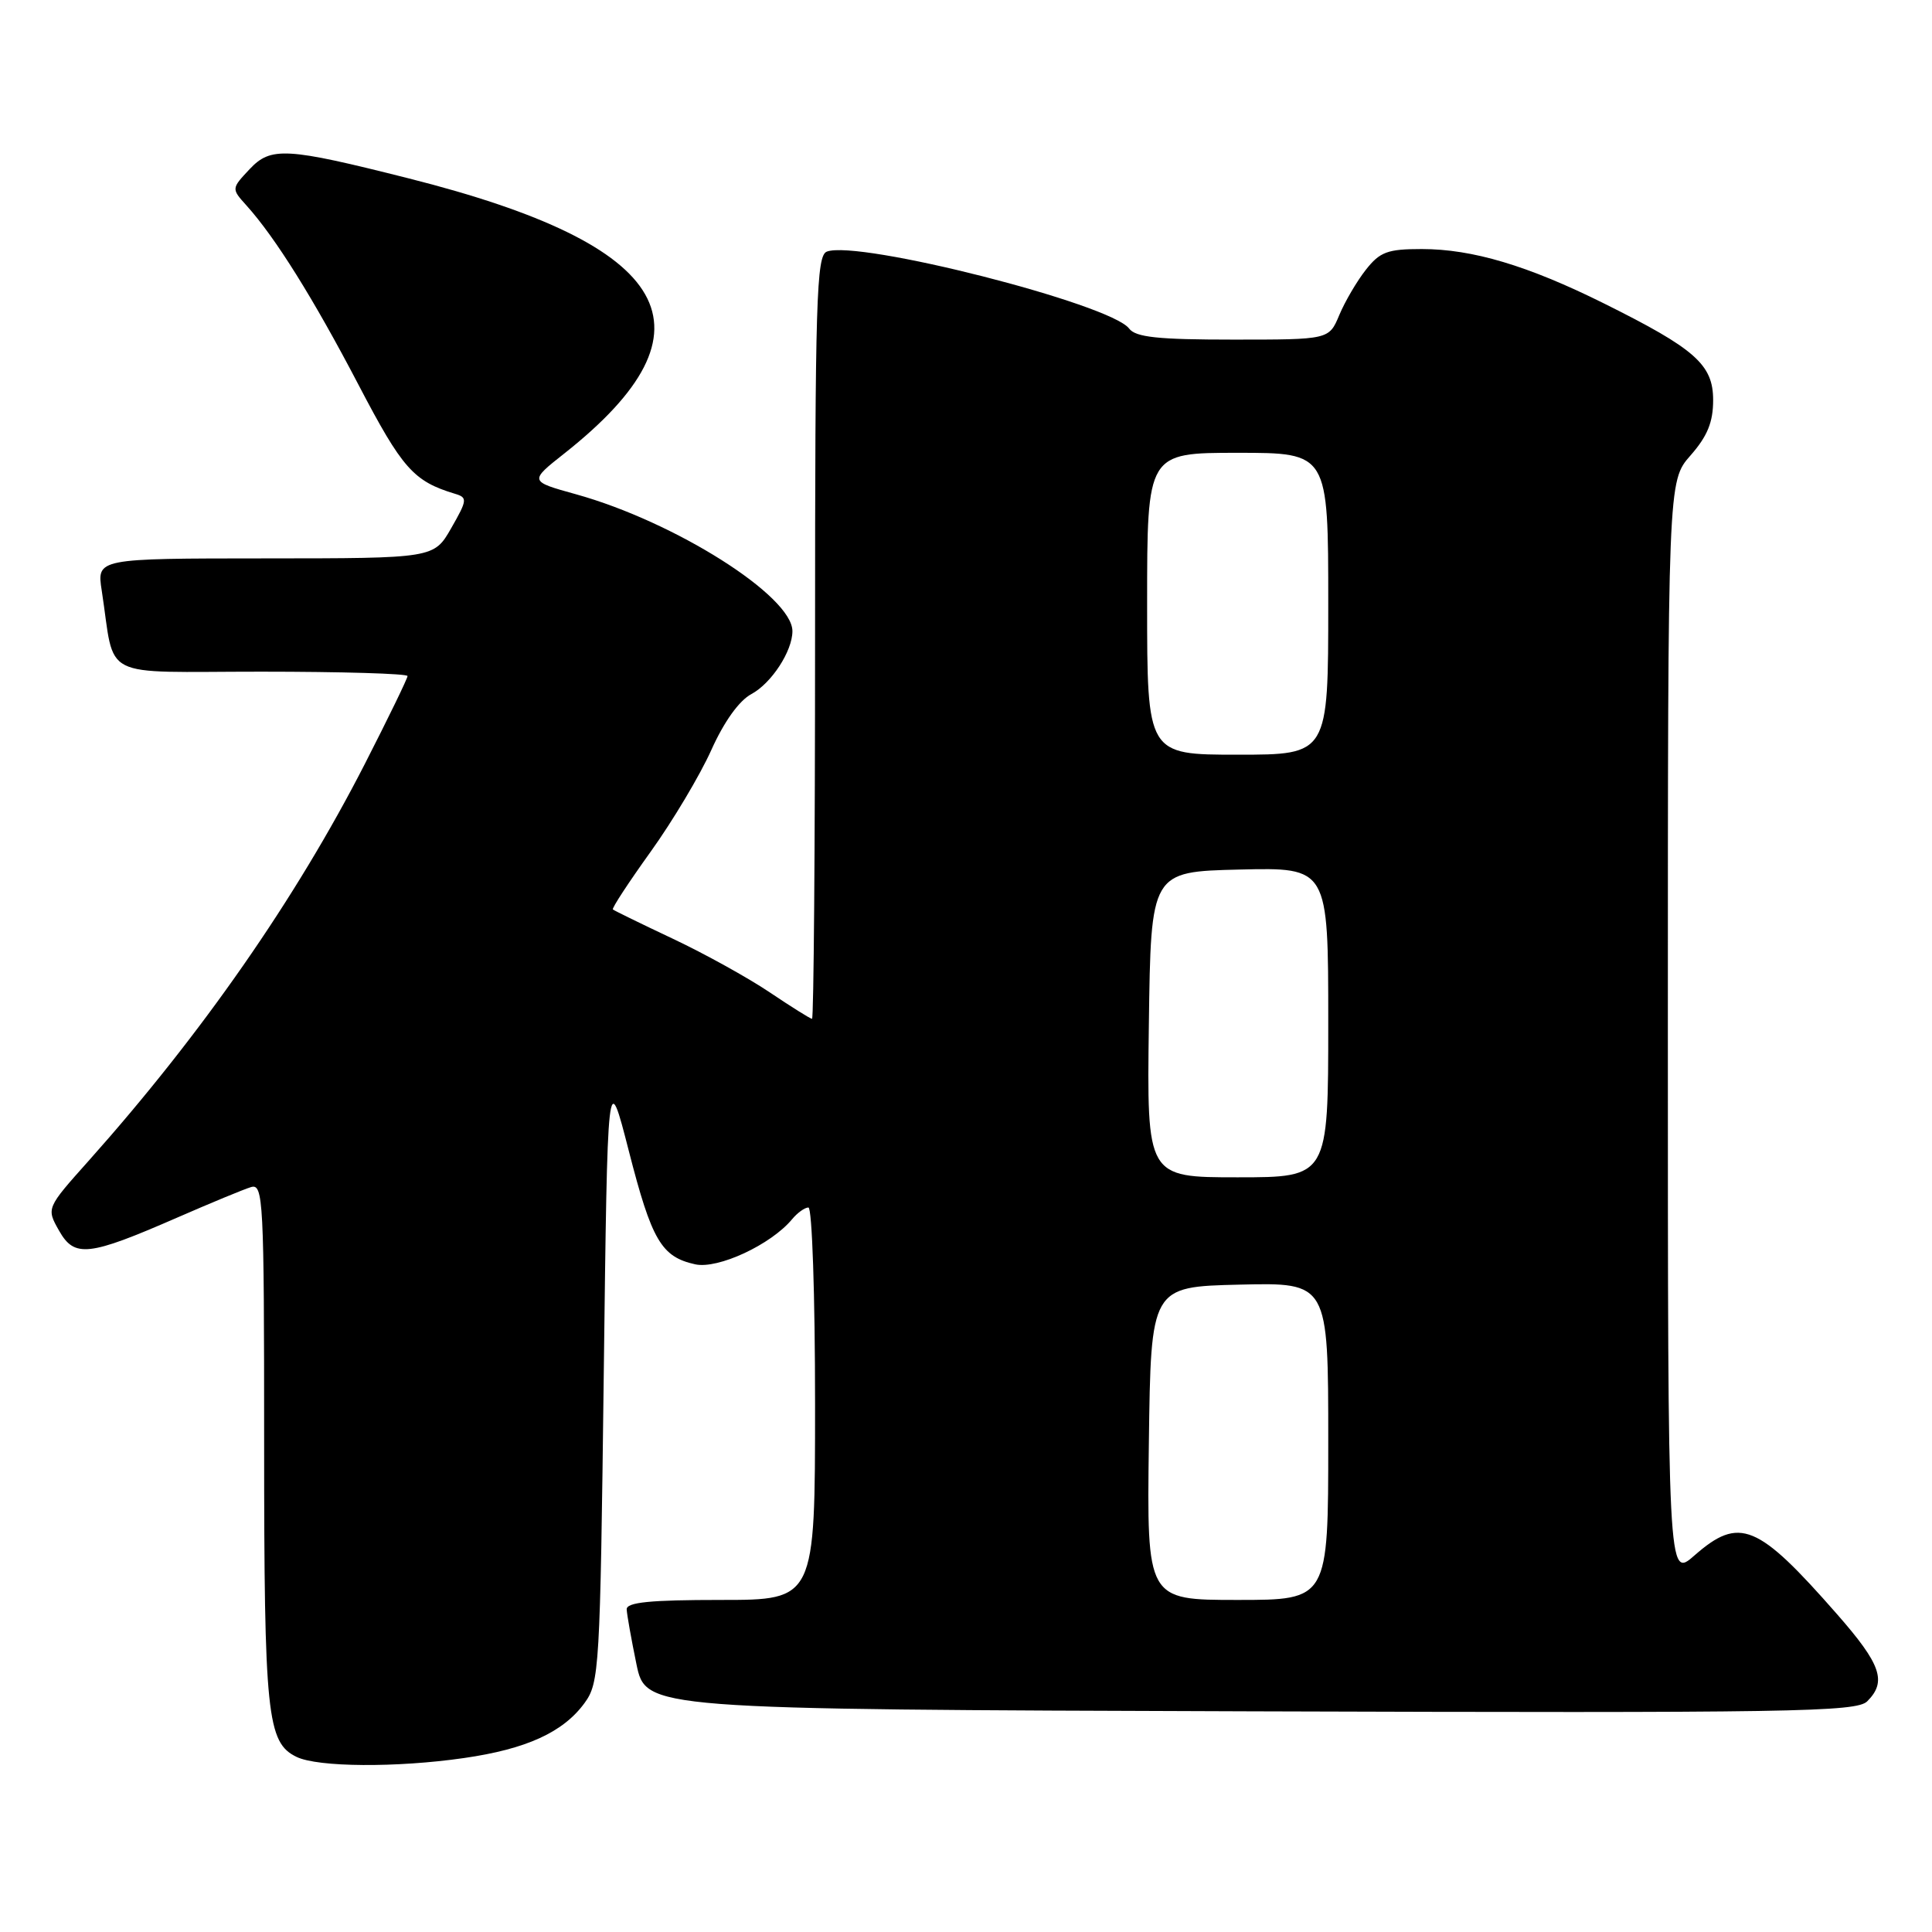 <?xml version="1.0" encoding="UTF-8" standalone="no"?>
<!DOCTYPE svg PUBLIC "-//W3C//DTD SVG 1.1//EN" "http://www.w3.org/Graphics/SVG/1.1/DTD/svg11.dtd" >
<svg xmlns="http://www.w3.org/2000/svg" xmlns:xlink="http://www.w3.org/1999/xlink" version="1.1" viewBox="0 0 256 256">
 <g >
 <path fill="currentColor"
d=" M 61.48 232.95 C 69.75 231.76 74.61 229.54 77.44 225.68 C 79.42 222.97 79.52 221.29 80.00 182.18 C 80.50 141.50 80.50 141.50 83.32 152.50 C 86.36 164.37 87.63 166.54 92.12 167.53 C 95.14 168.19 102.16 164.92 104.95 161.56 C 105.66 160.70 106.64 160.00 107.12 160.00 C 107.61 160.00 108.00 171.70 108.00 186.00 C 108.00 212.00 108.00 212.00 95.50 212.00 C 86.14 212.00 83.01 212.31 83.04 213.25 C 83.07 213.94 83.65 217.20 84.33 220.50 C 85.58 226.50 85.58 226.50 165.71 226.76 C 237.57 226.99 246.01 226.85 247.42 225.43 C 250.04 222.81 249.26 220.55 243.41 213.88 C 232.88 201.87 230.49 200.88 224.53 206.10 C 221.00 209.21 221.00 209.21 221.00 136.49 C 221.00 63.76 221.00 63.76 224.00 60.35 C 226.24 57.80 227.00 55.94 227.00 53.02 C 227.00 48.31 224.65 46.23 212.50 40.19 C 202.44 35.19 195.10 33.00 188.39 33.00 C 183.86 33.00 182.85 33.37 180.98 35.75 C 179.79 37.26 178.21 39.96 177.46 41.75 C 176.10 45.00 176.10 45.00 163.41 45.00 C 153.43 45.00 150.48 44.69 149.61 43.53 C 147.14 40.26 113.69 31.75 109.56 33.34 C 108.18 33.87 108.00 39.67 108.00 84.47 C 108.00 112.26 107.82 135.00 107.60 135.00 C 107.38 135.00 104.86 133.42 101.99 131.49 C 99.12 129.56 93.34 126.36 89.14 124.38 C 84.94 122.40 81.37 120.65 81.21 120.51 C 81.04 120.36 83.30 116.92 86.22 112.85 C 89.14 108.78 92.74 102.74 94.24 99.41 C 95.93 95.64 97.93 92.84 99.56 91.97 C 102.22 90.54 105.00 86.28 105.00 83.63 C 105.00 78.98 89.42 69.13 76.31 65.49 C 70.11 63.77 70.11 63.77 74.81 60.06 C 95.63 43.58 89.34 32.51 54.13 23.63 C 37.89 19.53 35.89 19.42 33.07 22.42 C 30.65 25.00 30.65 25.00 32.68 27.25 C 36.50 31.50 41.51 39.52 47.50 50.98 C 53.31 62.10 54.79 63.77 60.29 65.43 C 61.96 65.93 61.93 66.24 59.79 69.98 C 57.50 73.98 57.50 73.98 35.16 73.99 C 12.82 74.00 12.82 74.00 13.48 78.25 C 15.33 90.27 12.83 89.00 34.61 89.00 C 45.28 89.00 54.00 89.26 54.00 89.58 C 54.00 89.90 51.45 95.14 48.34 101.23 C 39.20 119.09 26.70 137.05 11.74 153.82 C 6.14 160.09 6.14 160.09 7.82 163.06 C 9.87 166.68 11.70 166.48 23.50 161.33 C 27.90 159.41 32.29 157.59 33.25 157.30 C 34.89 156.80 35.00 158.87 35.00 191.23 C 35.00 227.28 35.38 230.91 39.30 232.80 C 42.13 234.17 52.57 234.24 61.48 232.95 Z  M 152.23 191.25 C 152.50 170.50 152.50 170.50 164.25 170.22 C 176.00 169.94 176.00 169.94 176.00 190.97 C 176.00 212.00 176.00 212.00 163.98 212.00 C 151.96 212.00 151.96 212.00 152.23 191.25 Z  M 152.23 135.75 C 152.50 115.50 152.50 115.50 164.25 115.22 C 176.00 114.94 176.00 114.94 176.00 135.47 C 176.00 156.00 176.00 156.00 163.98 156.00 C 151.96 156.00 151.96 156.00 152.23 135.75 Z  M 152.00 80.00 C 152.00 60.00 152.00 60.00 164.00 60.00 C 176.00 60.00 176.00 60.00 176.00 80.00 C 176.00 100.00 176.00 100.00 164.00 100.00 C 152.00 100.00 152.00 100.00 152.00 80.00 Z "/>
</g>
</svg>